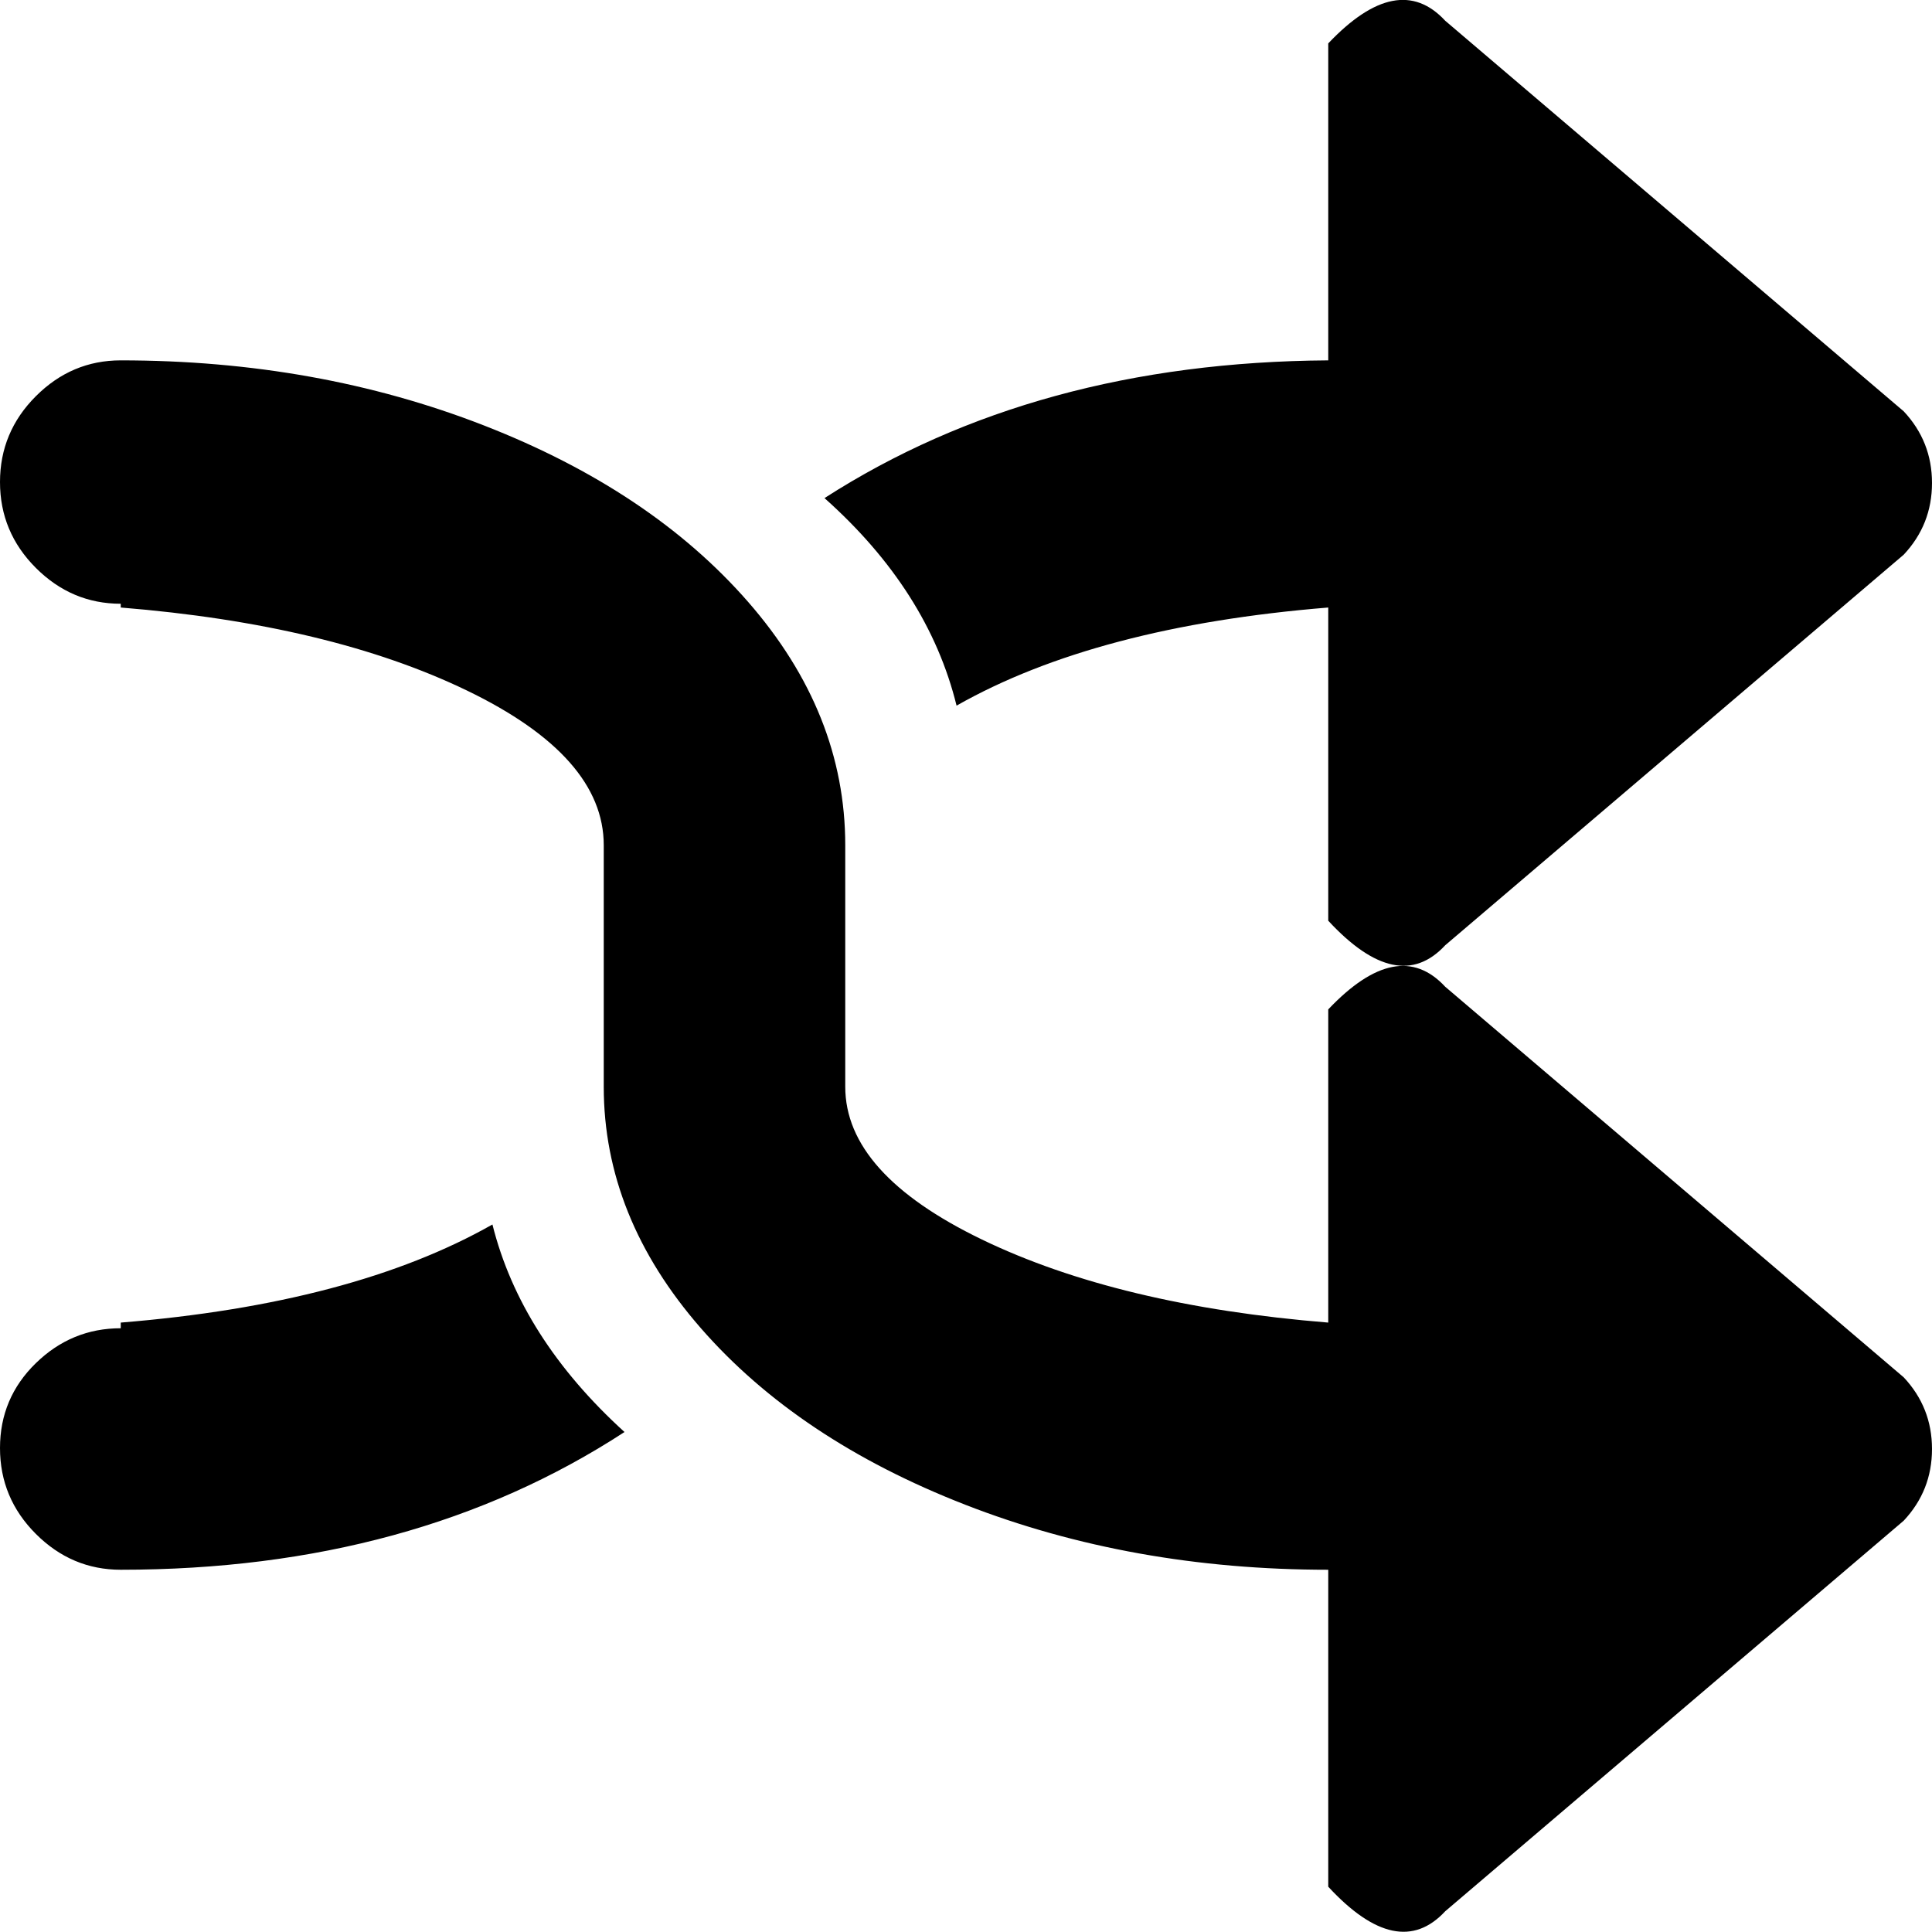 <svg xmlns="http://www.w3.org/2000/svg" width="3em" height="3em" viewBox="0 0 1024 1024"><path fill="currentColor" d="M766 501q-25 27-62-13V322q-123 10-197 52q-15-61-70-110q112-72 267-73V23q37-39 62-12l243 207q15 16 15 38t-15 38zm-318 75q0 46 72.5 81T704 701V535q37-39 62-12l243 207q15 16 15 38t-15 38l-243 207q-25 27-62-13V832q-104 0-192.5-34.5t-140-93.5T320 576V448q0-47-72.5-82T64 322v-2q-26 0-45-19T0 255.5T19 210t45-19q104 0 192.5 34.5t140 93.5T448 448zM64 704v-3q123-10 197-52q15 60 70 110q-112 73-267 73q-26 0-45-19T0 767.5t19-45T64 704"/></svg>